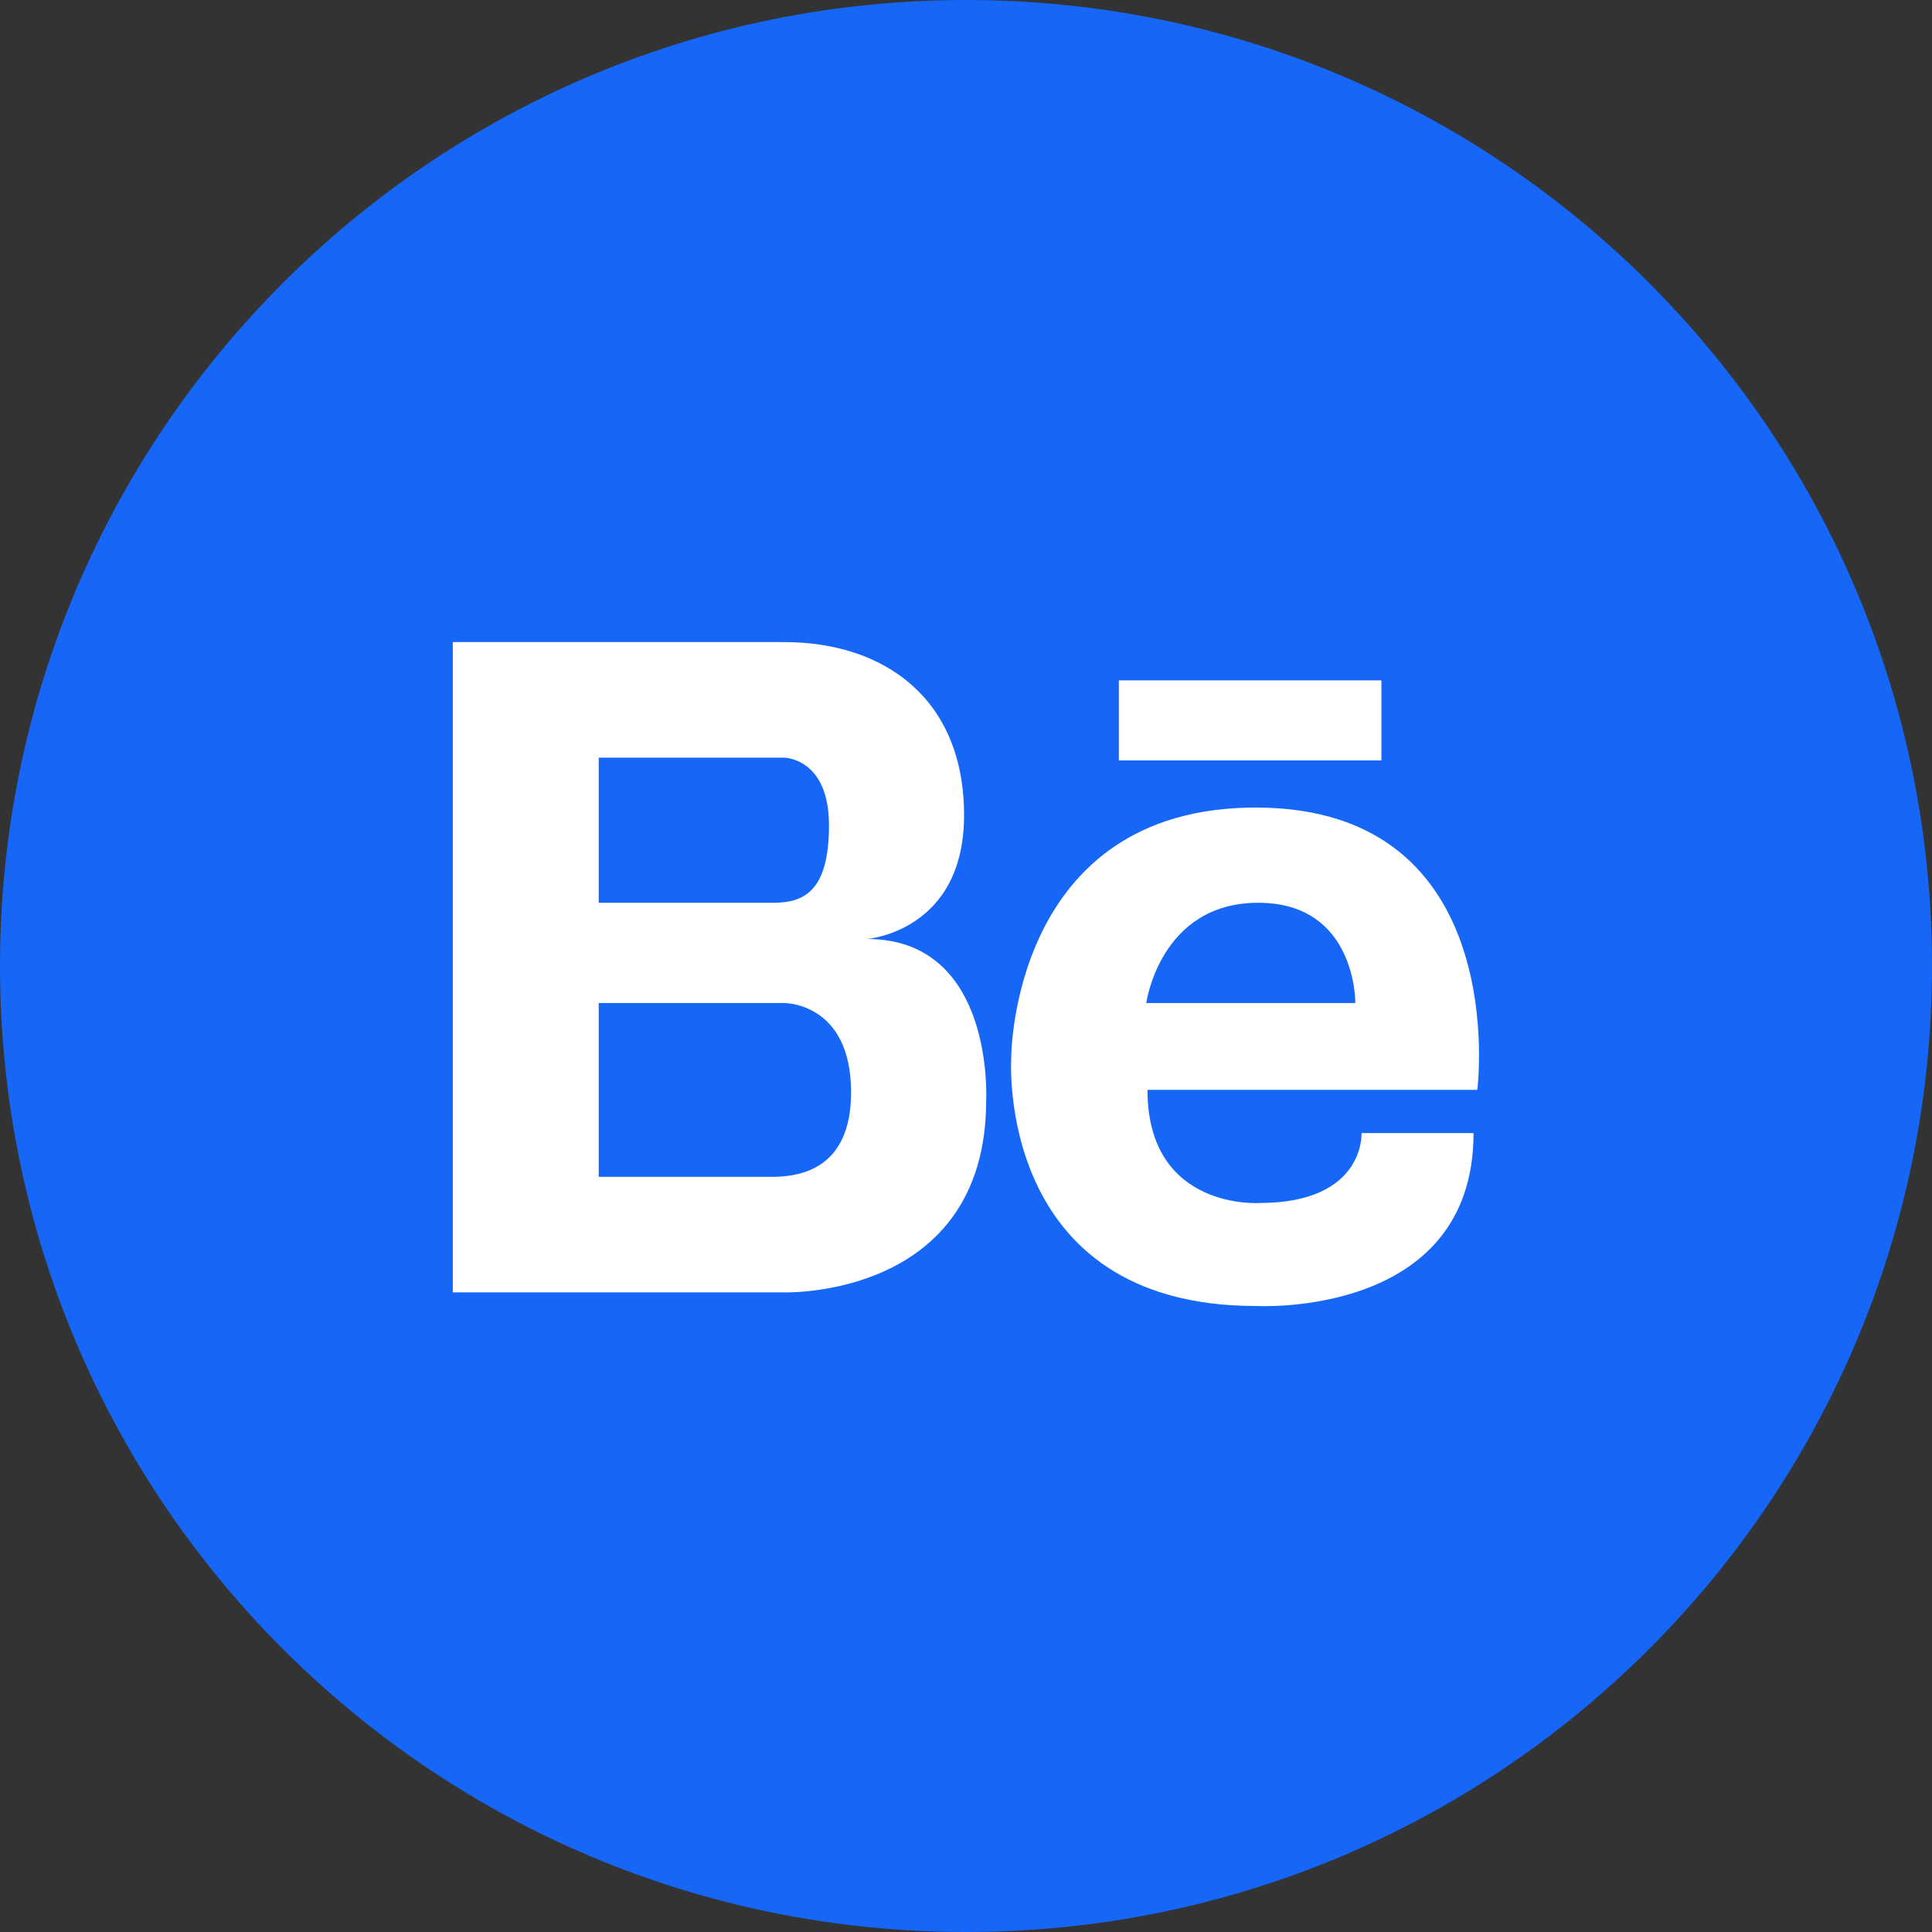 <svg width="48" height="48" viewBox="0 0 48 48" fill="none" xmlns="http://www.w3.org/2000/svg">
<rect x="0" y="0" width="48" height="48" fill="#333333" stroke="none"/>
<path fill-rule="evenodd" clip-rule="evenodd" d="M24 48C37.255 48 48 37.255 48 24C48 10.745 37.255 0 24 0C10.745 0 0 10.745 0 24C0 37.255 10.745 48 24 48Z" fill="#1666F8"/>
<path d="M21.54 23.329C21.54 23.329 23.952 23.146 23.952 20.254C23.952 17.363 21.978 15.952 19.478 15.952H11.25V32.109H19.478C19.478 32.109 24.501 32.272 24.501 27.34C24.501 27.34 24.72 23.329 21.54 23.329ZM18.886 18.824H19.478C19.478 18.824 20.596 18.824 20.596 20.505C20.596 22.186 19.939 22.43 19.193 22.43H14.875V18.824H18.886ZM19.245 29.238H14.875V24.92H19.478C19.478 24.92 21.145 24.898 21.145 27.139C21.145 29.029 19.9 29.223 19.245 29.238ZM31.199 20.063C25.119 20.063 25.124 26.271 25.124 26.271C25.124 26.271 24.707 32.447 31.199 32.447C31.199 32.447 36.61 32.763 36.61 28.151H33.827C33.827 28.151 33.92 29.888 31.292 29.888C31.292 29.888 28.509 30.078 28.509 27.077H36.703C36.703 27.077 37.599 20.063 31.199 20.063ZM28.479 24.92C28.479 24.92 28.819 22.429 31.261 22.429C33.703 22.429 33.673 24.92 33.673 24.92H28.479ZM34.321 18.893H27.798V16.904H34.321V18.893Z" fill="white"/>
</svg>
